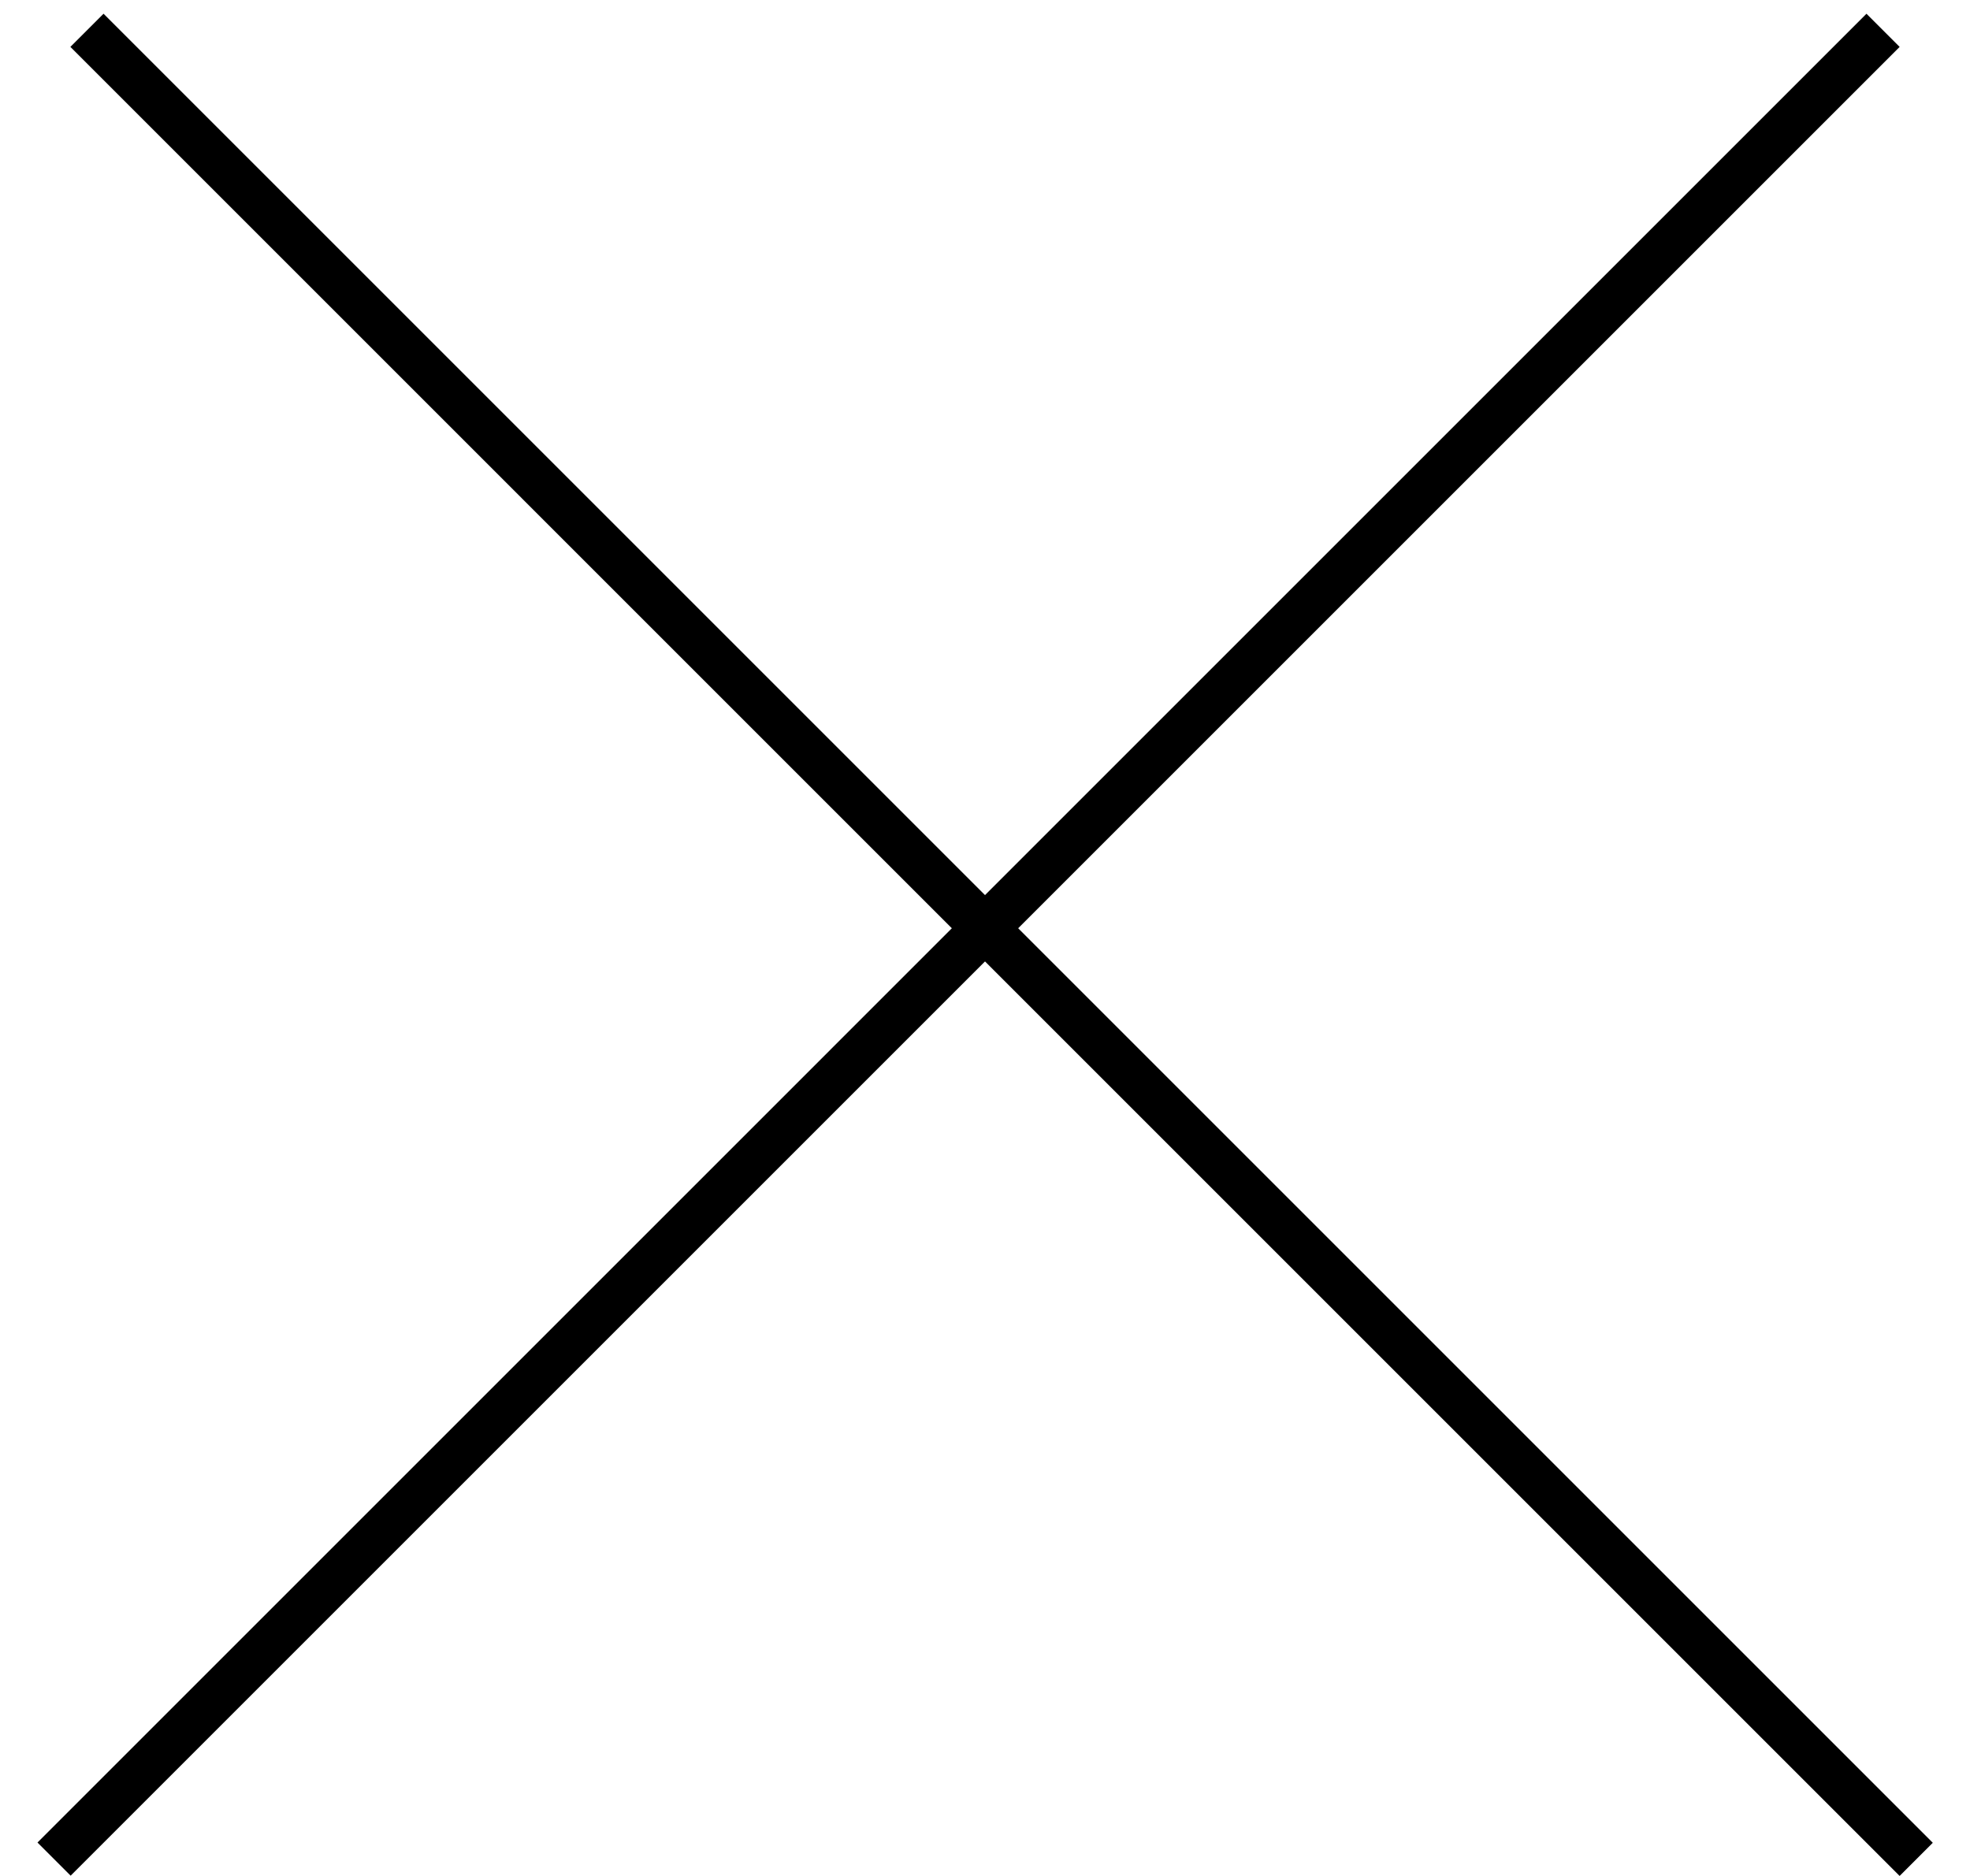 <svg width="42" height="40" viewBox="0 0 42 40" fill="none" xmlns="http://www.w3.org/2000/svg">
<line x1="1.854" y1="0.646" x2="40.853" y2="39.646" stroke="black"/>
<line y1="-0.5" x2="55.154" y2="-0.5" transform="matrix(-0.707 0.707 0.707 0.707 40.5 1)" stroke="black"/>
</svg>

